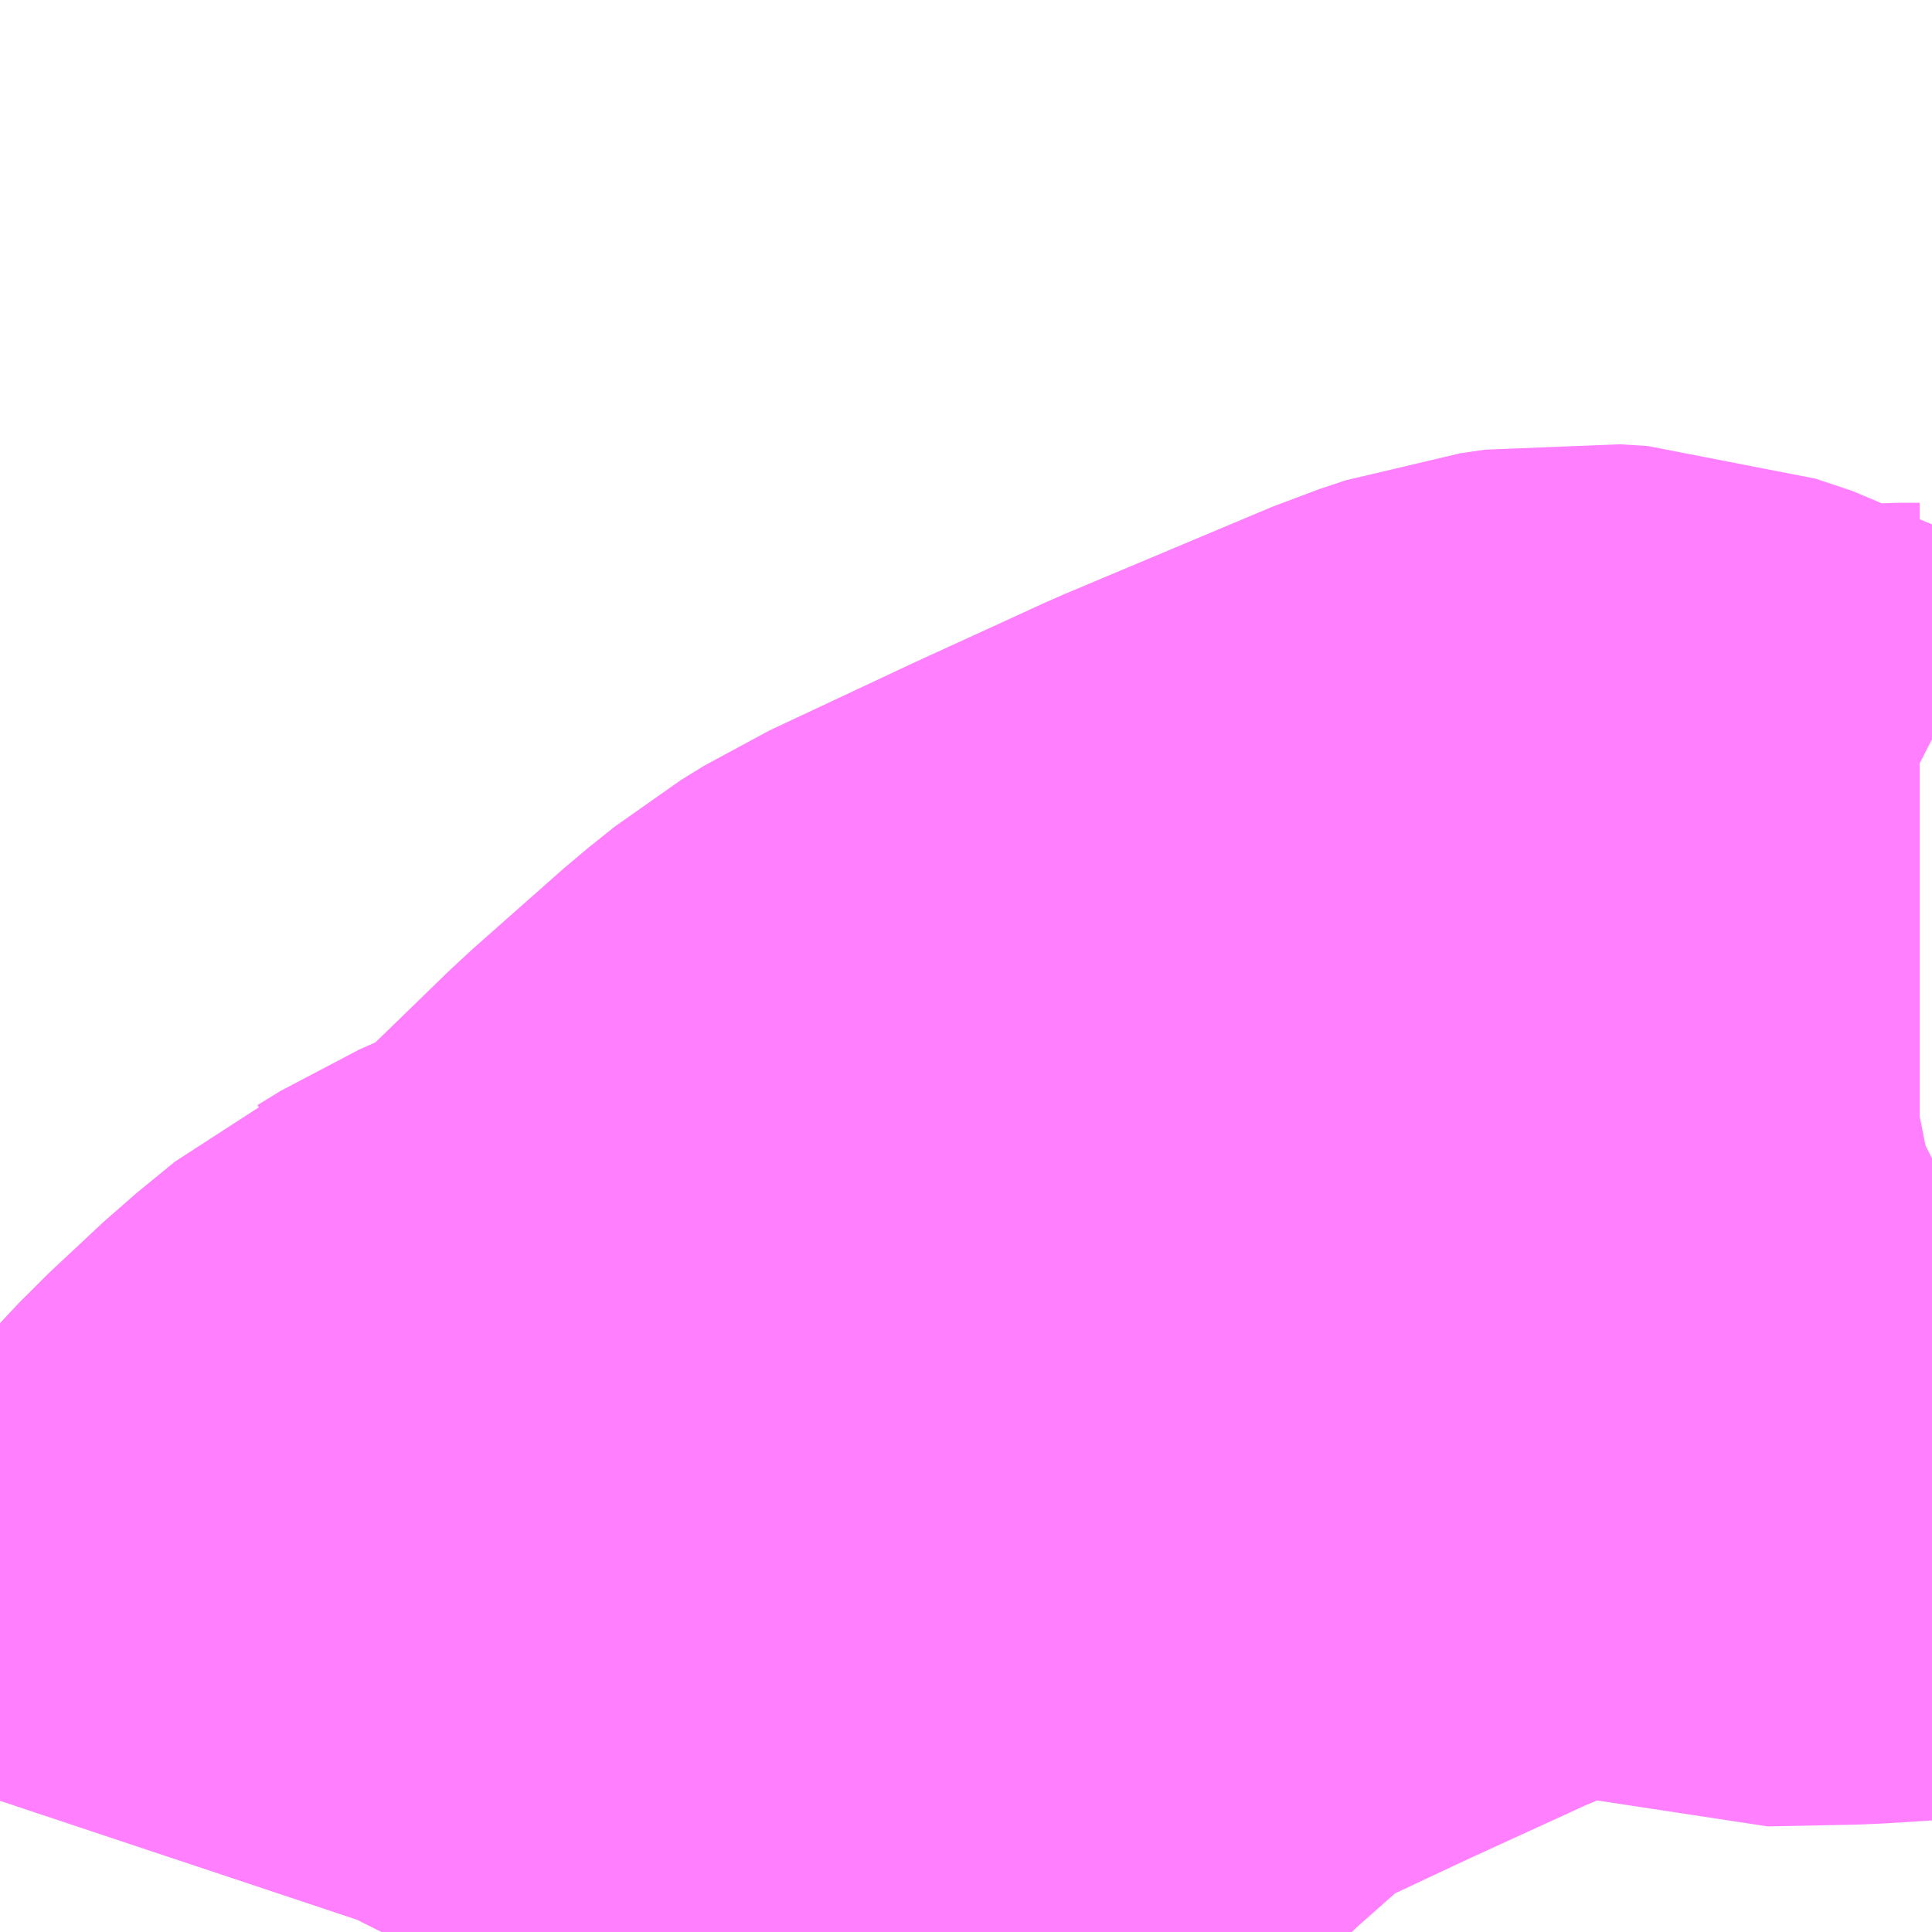 <?xml version="1.0" encoding="UTF-8"?>
<svg  xmlns="http://www.w3.org/2000/svg" xmlns:xlink="http://www.w3.org/1999/xlink" xmlns:go="http://purl.org/svgmap/profile" property="N07_001,N07_002,N07_003,N07_004,N07_005,N07_006,N07_007" viewBox="14109.741 -3881.47 1.099 1.099" go:dataArea="14109.7412109375 -3881.4697265625 1.0986328125 1.0986328125" >
<globalCoordinateSystem srsName="http://purl.org/crs/84" transform="matrix(100.0,0.0,0.0,-100.0,0.0,0.0)" />
<defs>
 <g id="p0" >
  <circle cx="0.0" cy="0.0" r="3" stroke="green" stroke-width="0.75" vector-effect="non-scaling-stroke" />
 </g>
</defs>
<g fill="none" fill-rule="evenodd" stroke="#FF00FF" stroke-width="0.75" opacity="0.5" vector-effect="non-scaling-stroke" stroke-linejoin="bevel" >
<path content="3,栗原市,若柳・川北コース,5.0,0.0,0.0," xlink:title="3" d="M14109.958,-3880.371L14109.959,-3880.373L14109.96,-3880.376L14109.969,-3880.395L14109.995,-3880.44L14110.025,-3880.472L14110.056,-3880.501L14110.078,-3880.519L14110.084,-3880.522L14110.097,-3880.53L14110.149,-3880.553L14110.166,-3880.562L14110.187,-3880.581L14110.189,-3880.582L14110.258,-3880.649L14110.31,-3880.695L14110.325,-3880.707L14110.338,-3880.715L14110.419,-3880.753L14110.478,-3880.78L14110.491,-3880.786L14110.61,-3880.836L14110.625,-3880.841L14110.639,-3880.843L14110.655,-3880.842L14110.676,-3880.835L14110.719,-3880.813L14110.73,-3880.809L14110.739,-3880.806L14110.789,-3880.807L14110.821,-3880.809L14110.833,-3880.809L14110.838,-3880.81L14110.84,-3880.811"/>
</g>
</svg>
